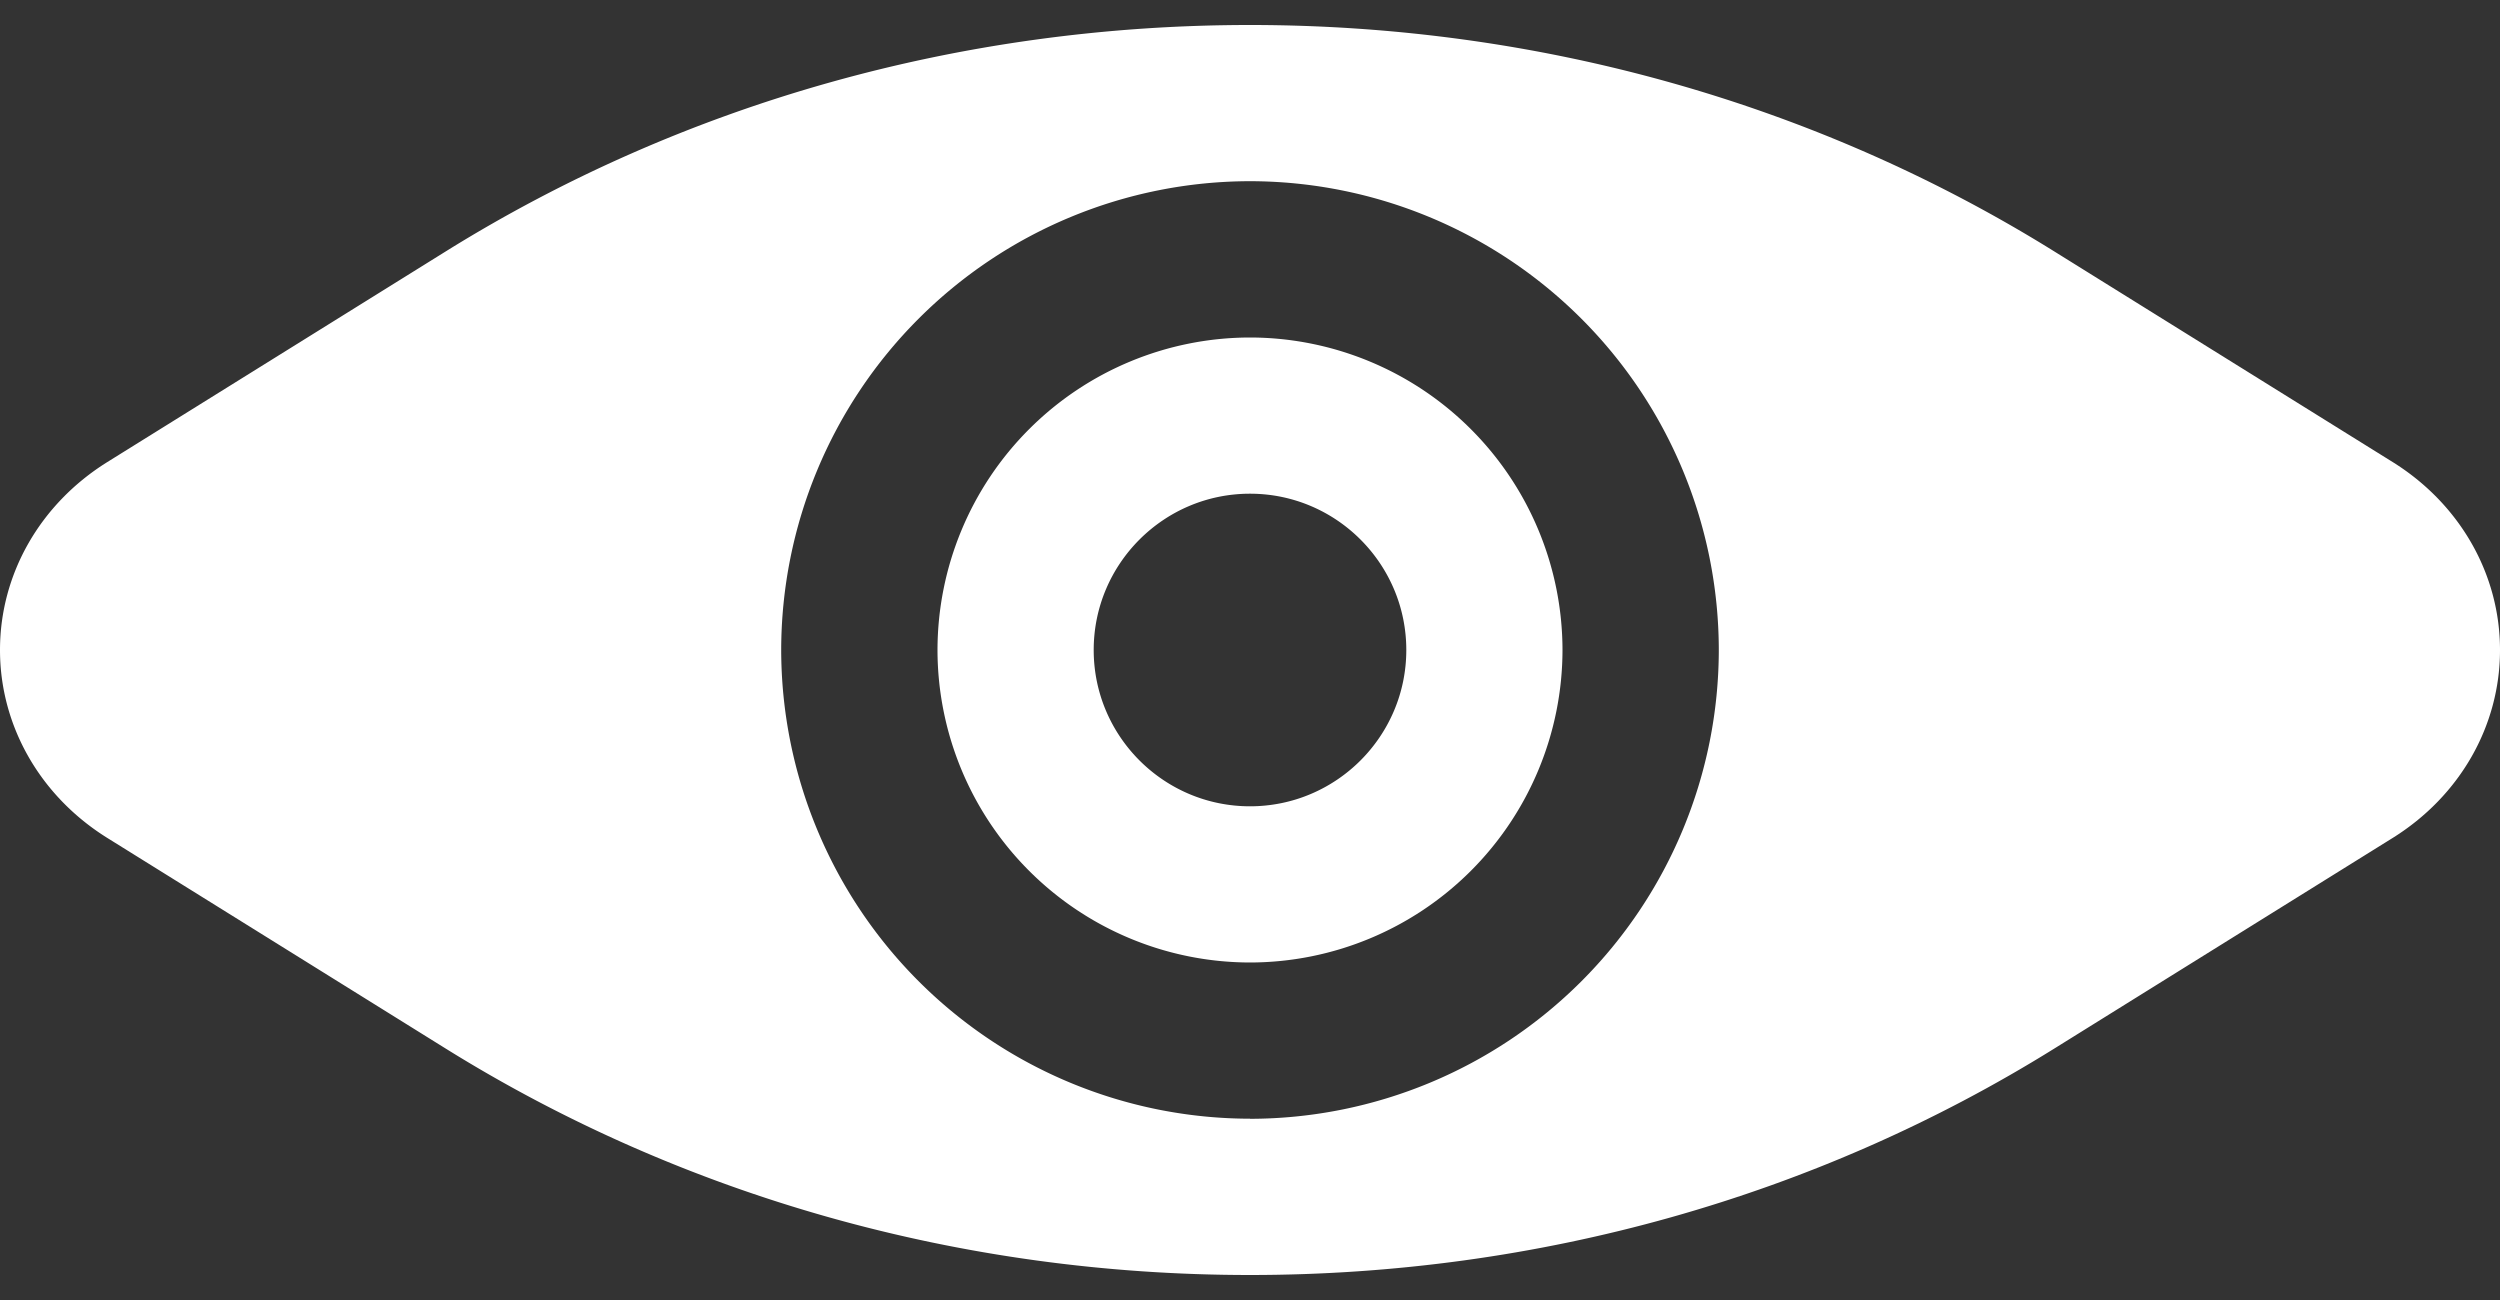 <svg width="25" height="13" fill="none" xmlns="http://www.w3.org/2000/svg"><rect width="100%" height="100%" fill="#333333" stroke="none"/><path d="M12.5 3.375A3.129 3.129 0 009.375 6.5 3.129 3.129 0 0012.5 9.625 3.129 3.129 0 0015.625 6.5 3.129 3.129 0 0012.5 3.375zm0 4.688c-.862 0-1.563-.701-1.563-1.563s.701-1.563 1.563-1.563 1.563.701 1.563 1.563-.701 1.563-1.563 1.563z" fill="#fff"/><path d="M23.926 4.62l-3.382-2.105C18.163 1.033 15.38.25 12.5.25c-2.881 0-5.663.783-8.044 2.265L1.074 4.62C.4 5.04 0 5.742 0 6.5c0 .758.401 1.461 1.074 1.88l3.382 2.105C6.837 11.967 9.62 12.75 12.5 12.75c2.881 0 5.663-.783 8.044-2.265l3.382-2.105C24.6 7.96 25 7.258 25 6.5c0-.758-.401-1.461-1.074-1.88zM12.5 11.187A4.693 4.693 0 017.812 6.5 4.693 4.693 0 0112.5 1.812 4.693 4.693 0 0117.188 6.5a4.693 4.693 0 01-4.688 4.688z" fill="#fff"/></svg>
